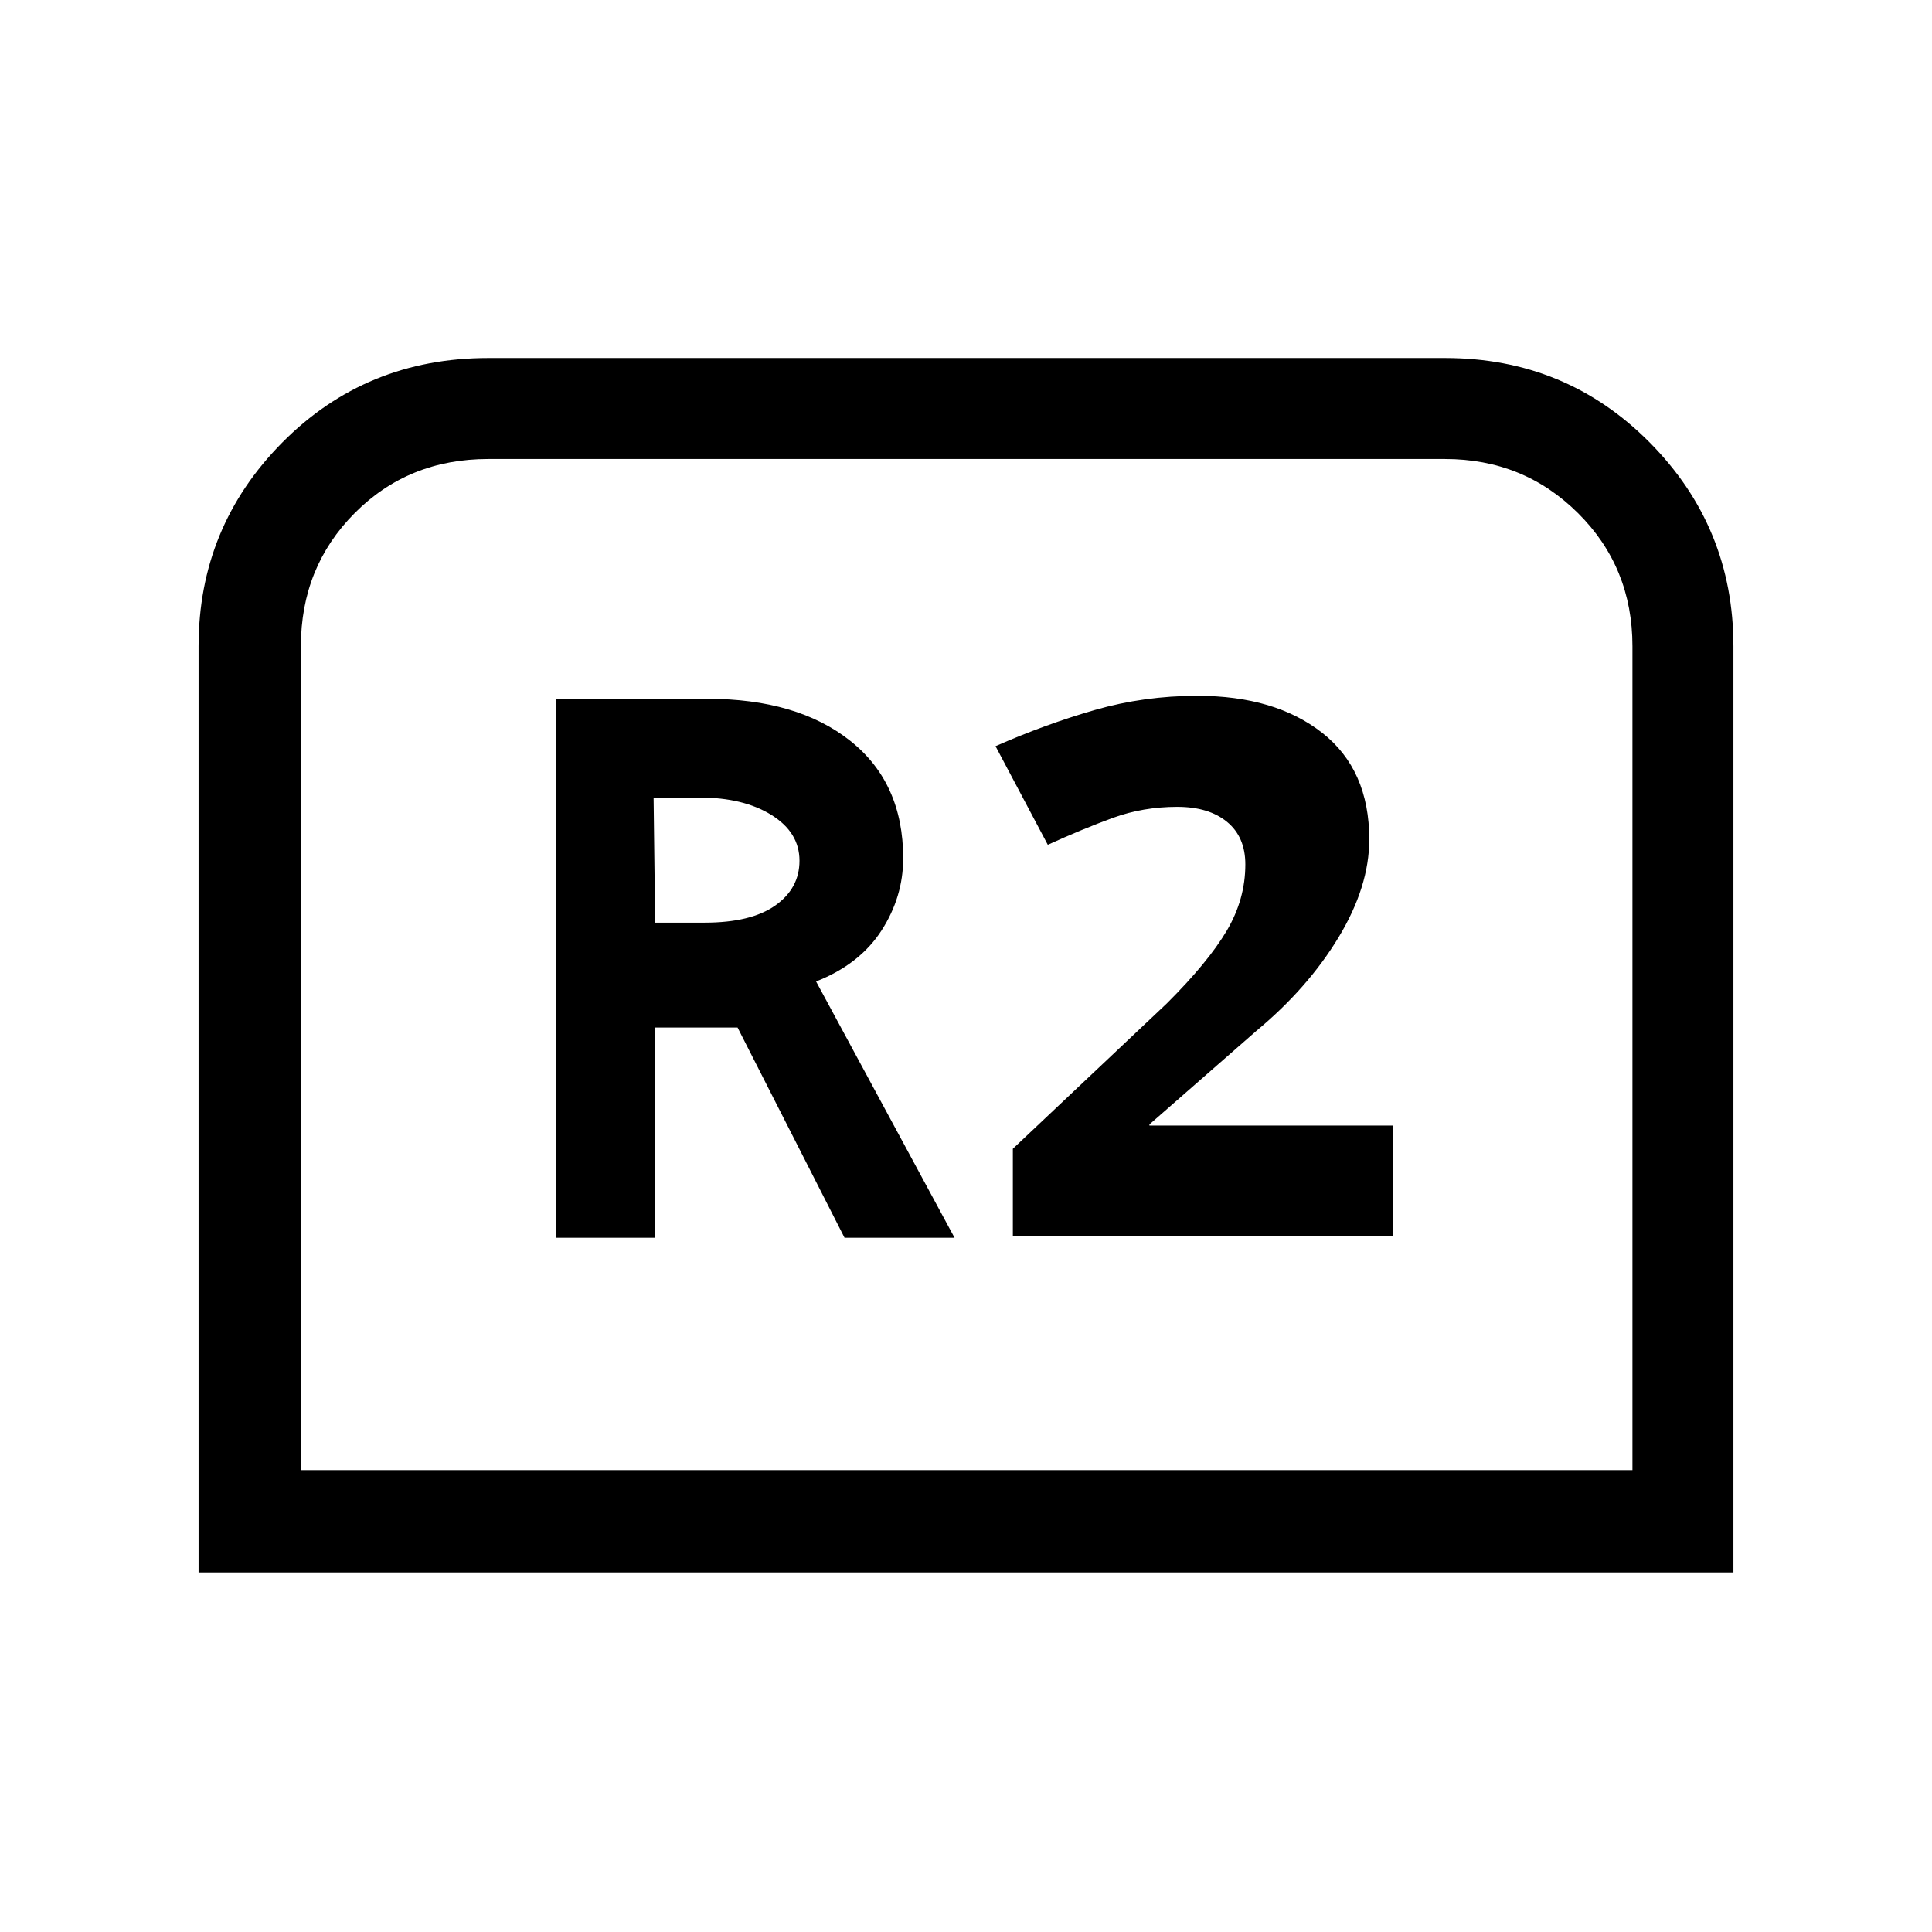 <svg xmlns="http://www.w3.org/2000/svg" height="40" viewBox="0 -960 960 960" width="40"><path d="M98.67-178.67v-460.18q0-59.3 41.61-101.28 41.62-41.97 102.36-41.97h475.39q60.07 0 101.69 41.97 41.61 41.98 41.61 101.28v460.18H98.67Zm50.84-50.84h661.64v-409.34q0-39.33-27.06-66.2-27.06-26.87-66.06-26.87H242.64q-39.67 0-66.4 26.87-26.73 26.87-26.73 66.2v409.34Zm0 0H811.15 149.51ZM276.1-344.97h49.44v-104.47h40.95l53.15 104.47h54.67l-68.8-127.34q21.62-8.51 32.45-25.24 10.83-16.73 10.83-35.99 0-37.51-26.33-58.37t-71-20.86H276.1v267.8Zm49.44-156.57-.77-62.18h22.64q21.97 0 35.91 8.67 13.94 8.67 13.94 22.74 0 13.75-12.05 22.26-12.06 8.51-35.08 8.51h-24.59Zm177.74 155.8h188.8v-54.98H571.15v-.56l53.23-46.57q25.49-21.18 40.75-46.39 15.25-25.22 15.25-48.68 0-34.62-23.43-52.98-23.44-18.36-62-18.36-26.41 0-50.9 7.04t-49.38 17.99l25.97 49q17.41-7.92 32.4-13.39 14.99-5.46 31.93-5.46 15.62 0 24.72 7.46 9.11 7.47 9.11 21.16 0 17.33-9.26 32.97t-29.72 36.05l-76.54 72.26v43.44Z"/></svg>